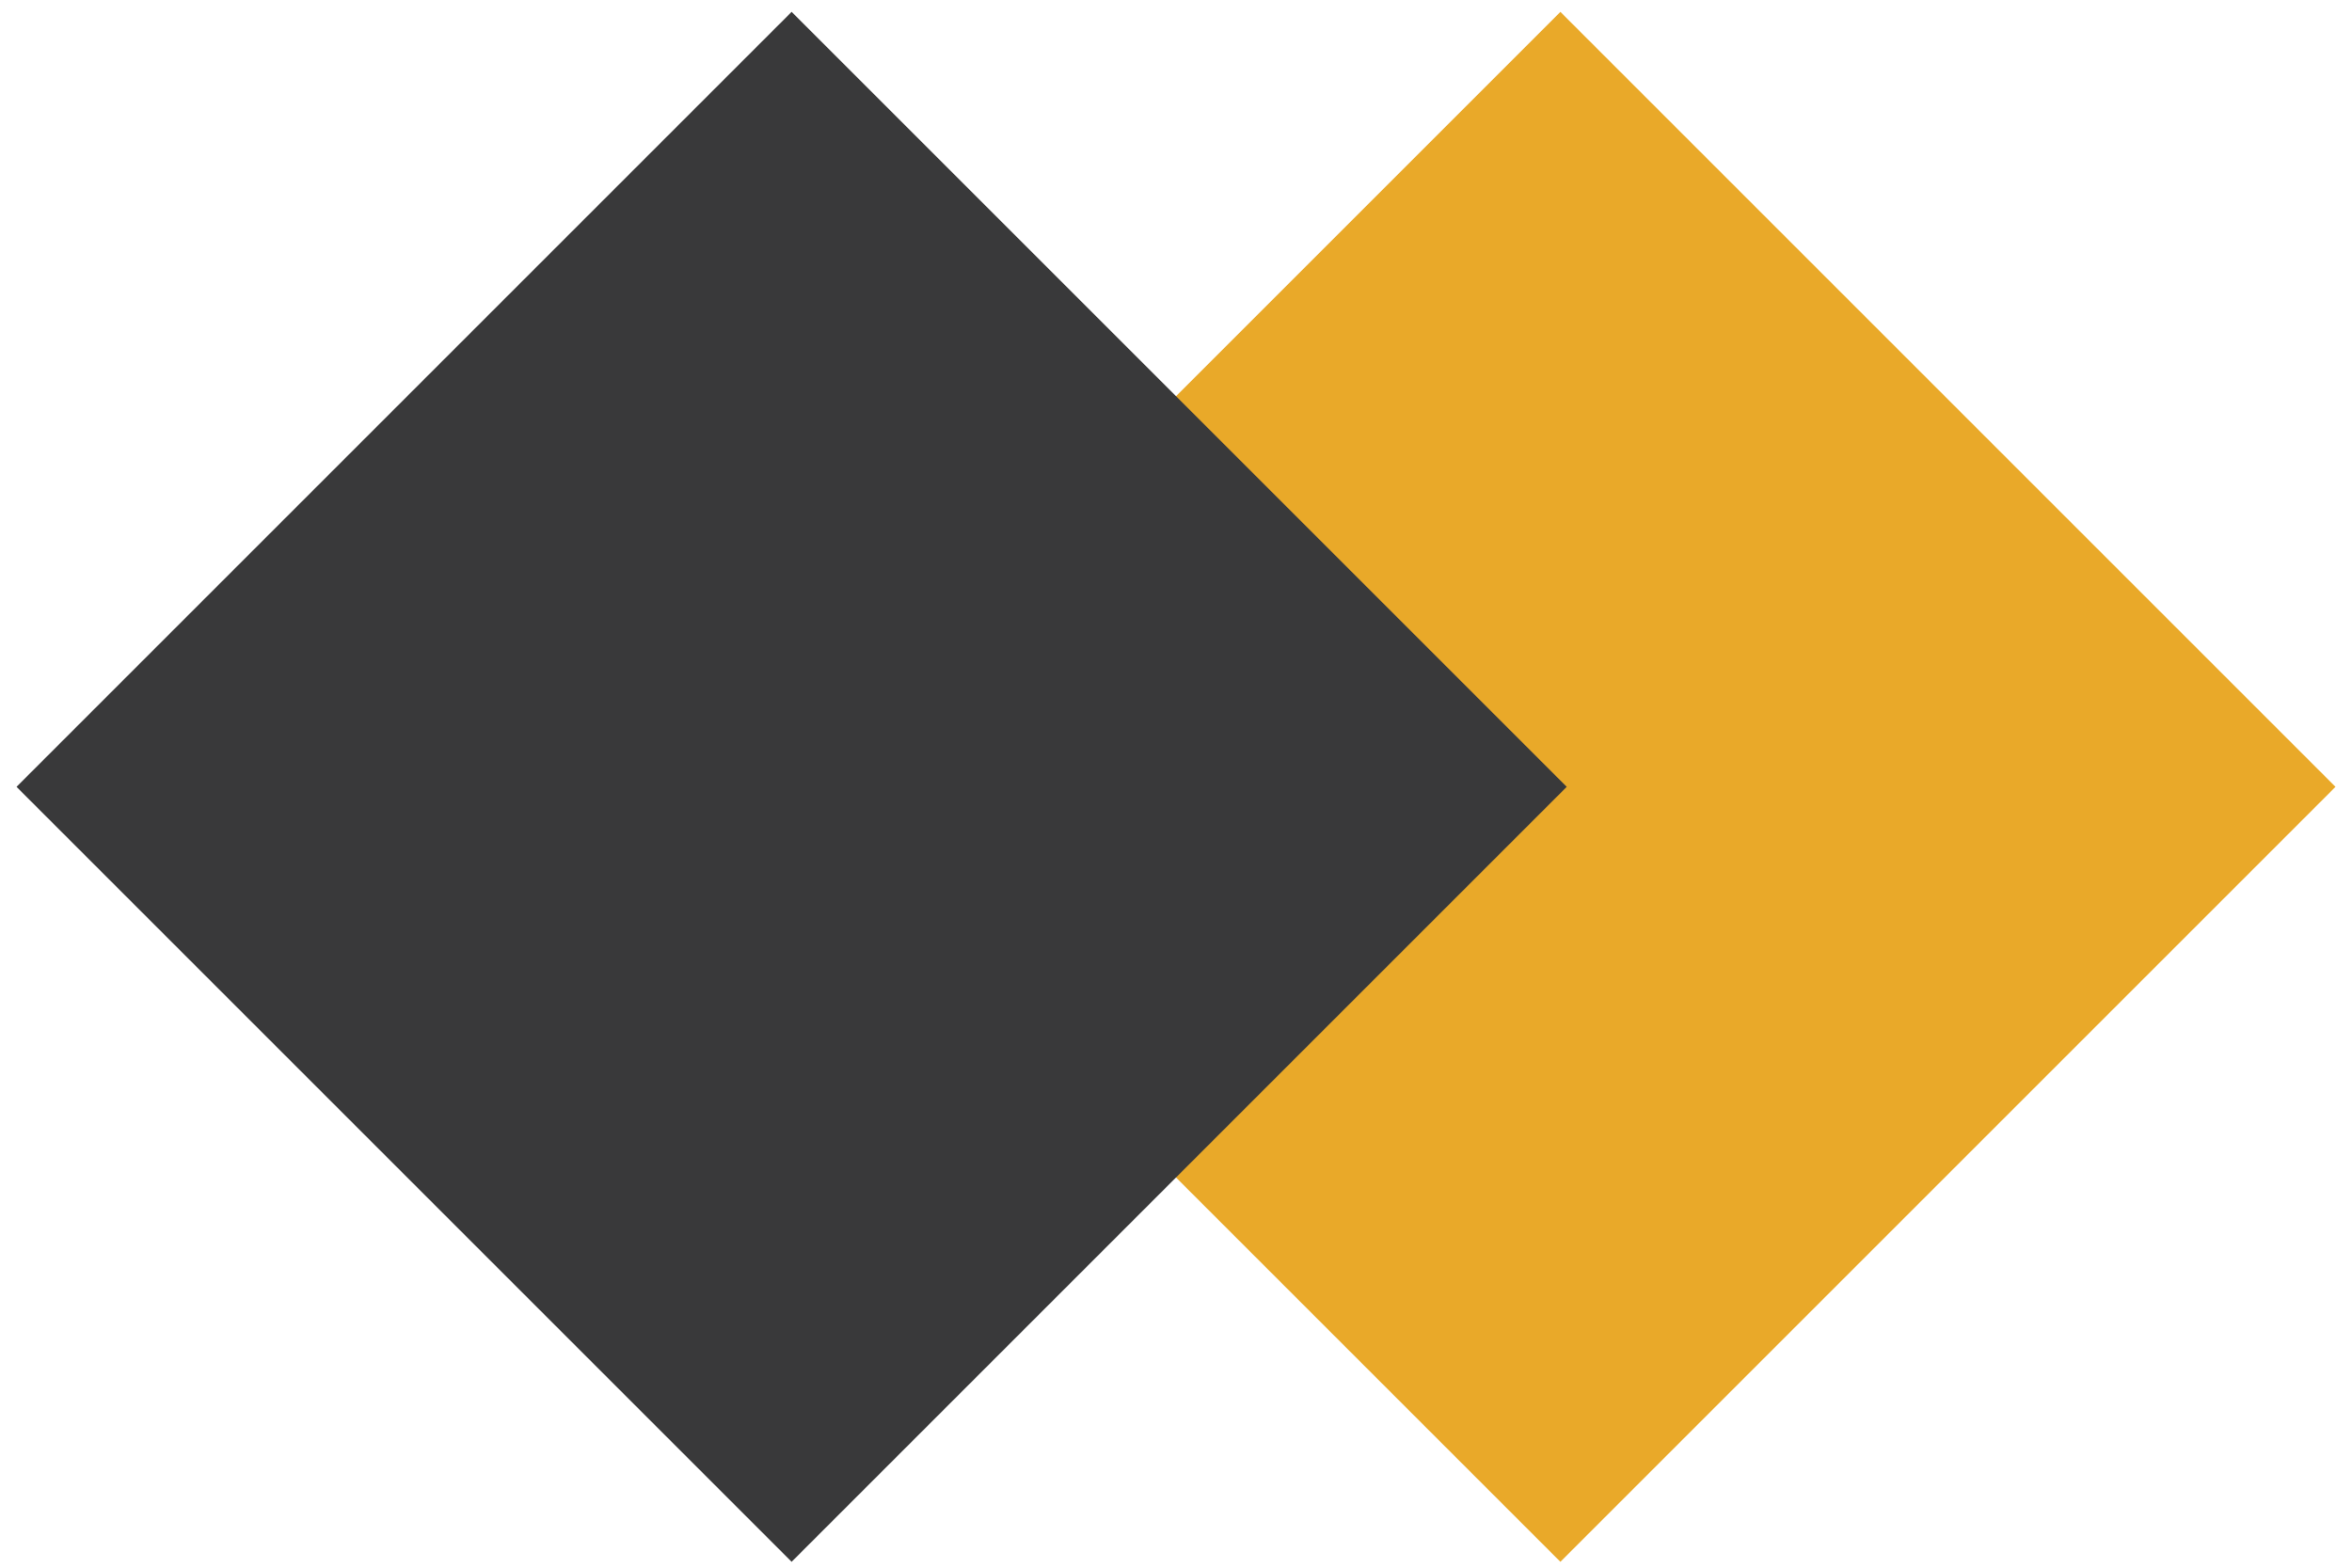 <svg width="99" height="66" viewBox="0 0 99 66" fill="none" xmlns="http://www.w3.org/2000/svg">
<rect x="33.054" y="33.126" width="46.14" height="46.14" transform="rotate(-45 33.054 33.126)" fill="#E9A929"/>
<rect x="0.695" y="33.126" width="46.14" height="46.14" transform="rotate(-45 0.695 33.126)" fill="#39393A"/>
</svg>
